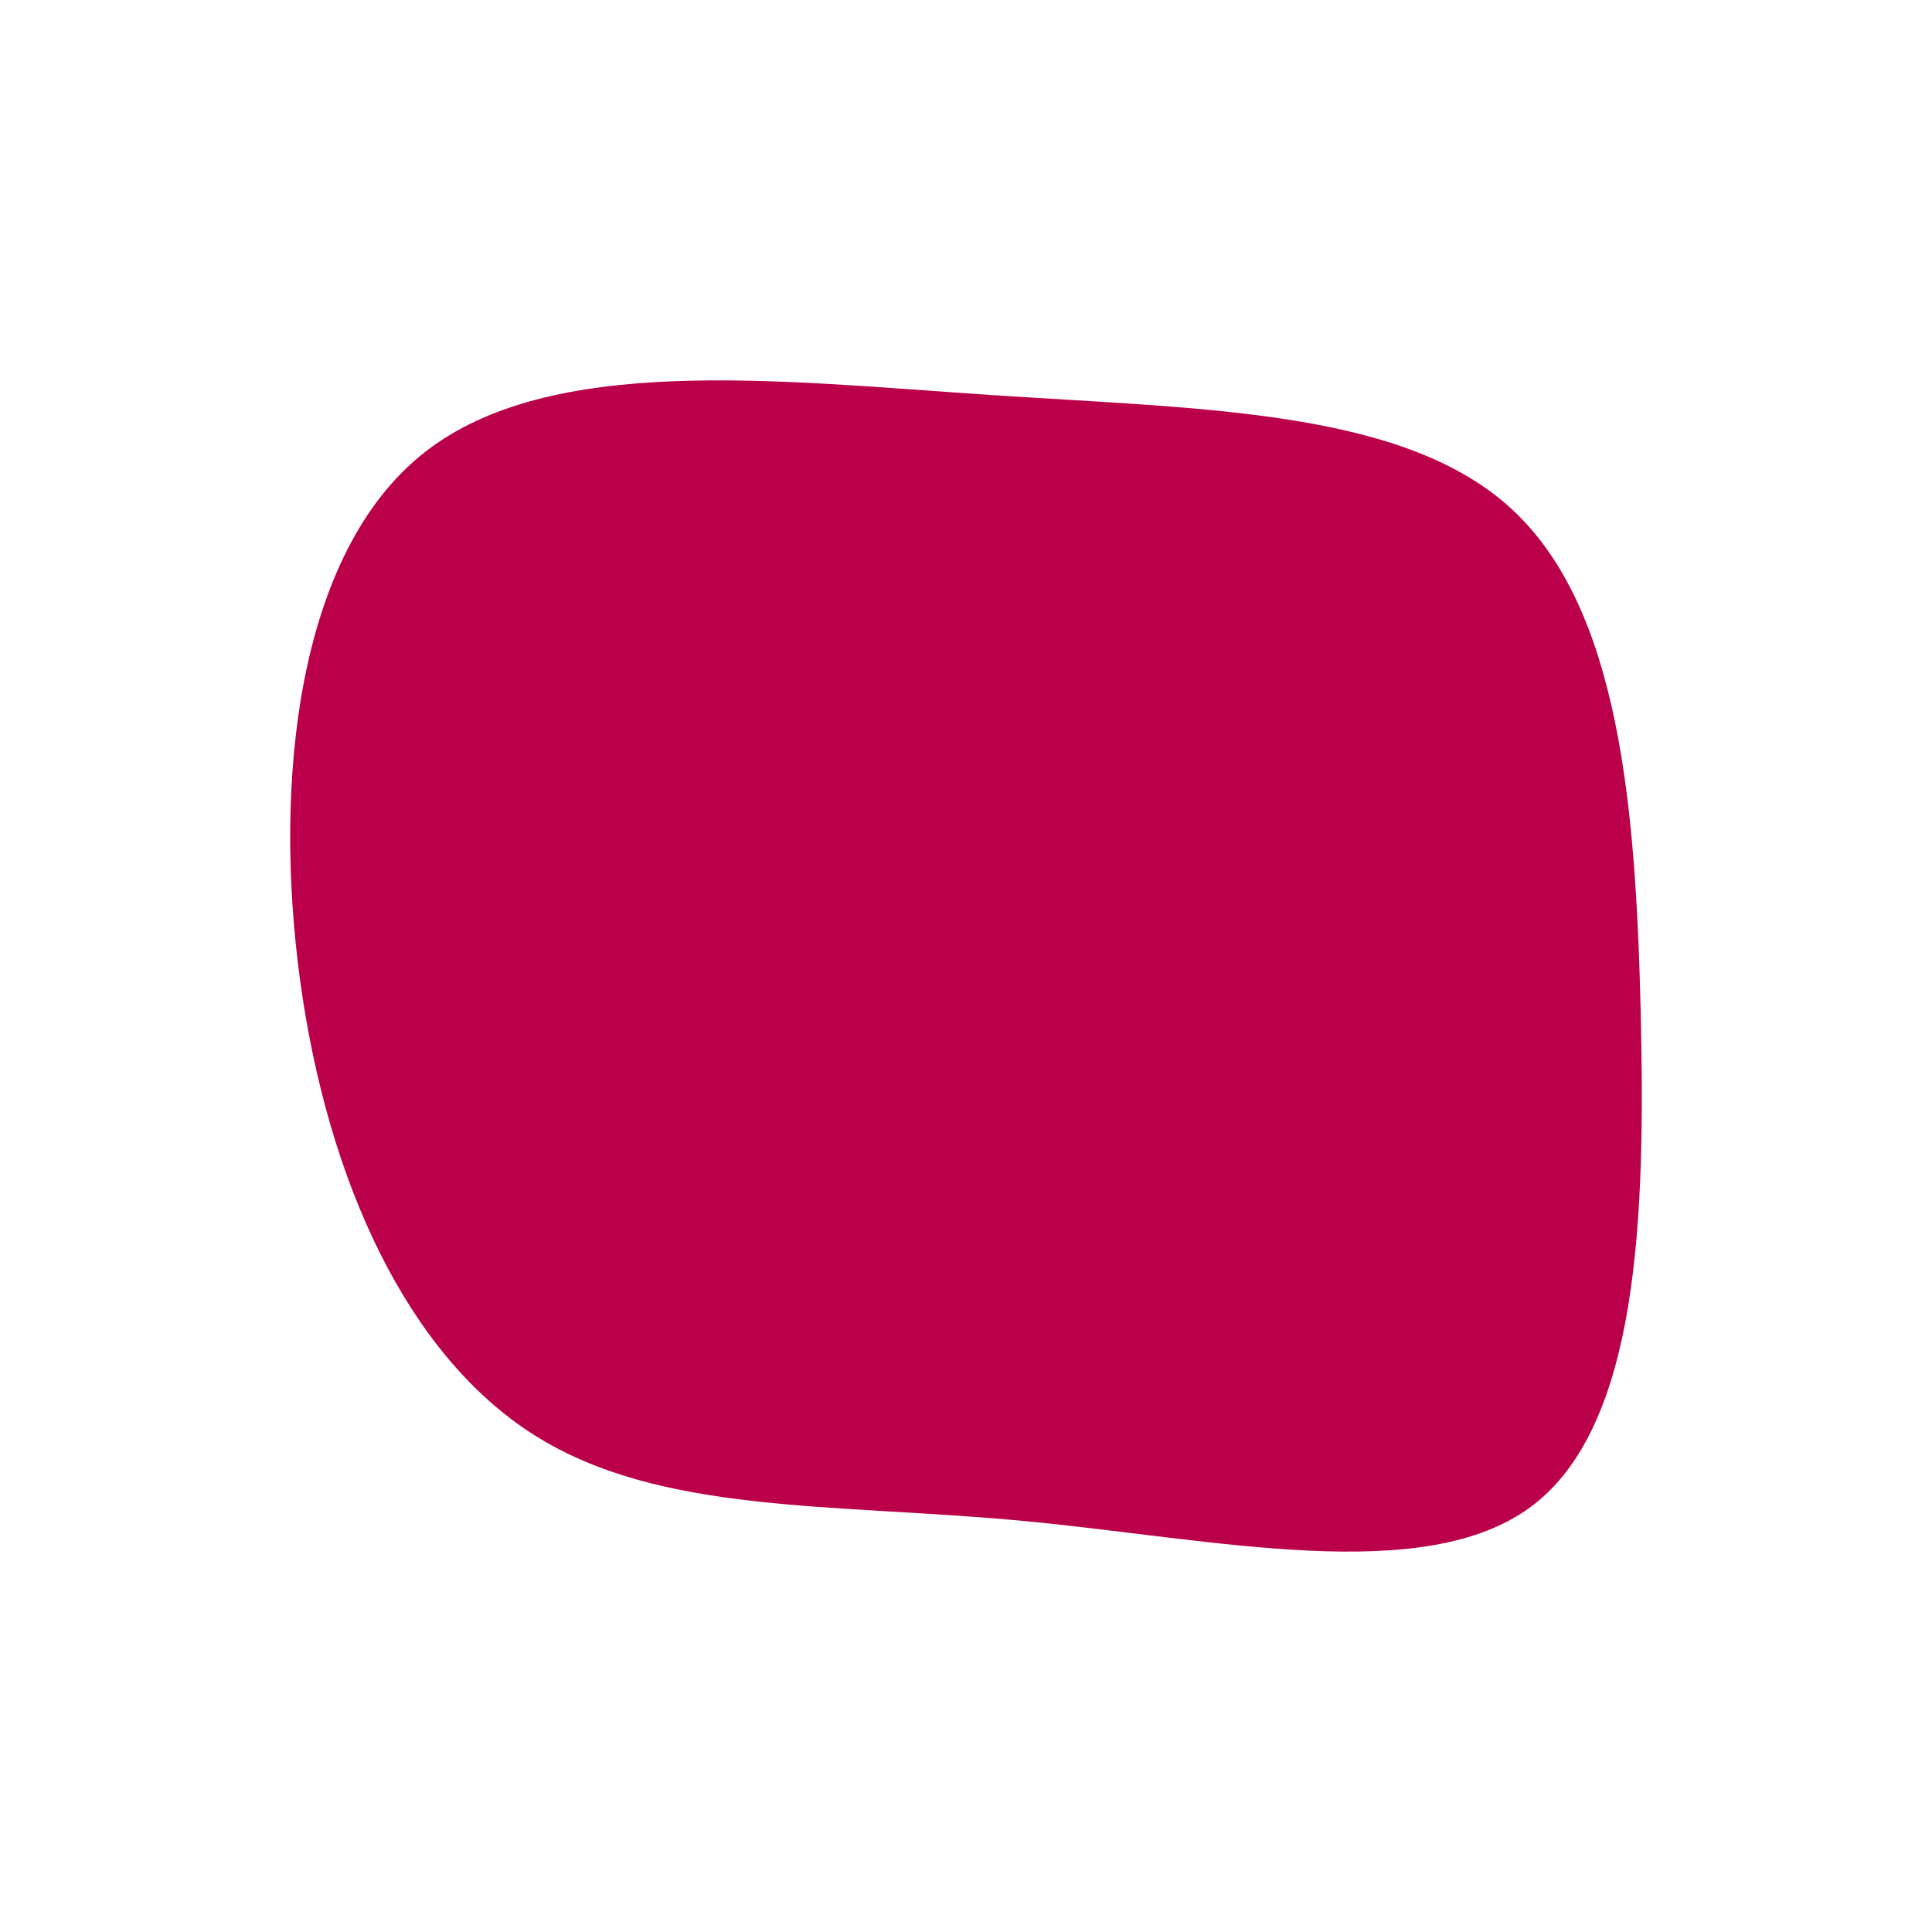 <svg id="visual" viewBox="0 0 900 900" width="900" height="900" xmlns="http://www.w3.org/2000/svg" xmlns:xlink="http://www.w3.org/1999/xlink" version="1.1"><g transform="translate(468.513 469.529)"><path d="M235.9 -232.2C286.1 -185.7 293.5 -92.9 295.8 2.2C298 97.3 295 194.7 244.9 232.2C194.7 269.7 97.3 247.4 8.4 239C-80.6 230.6 -161.2 236.2 -220.1 198.7C-278.9 161.2 -315.9 80.6 -328.7 -12.7C-341.4 -106.1 -329.8 -212.1 -271 -258.6C-212.1 -305.1 -106.1 -292.1 -6.6 -285.5C92.9 -278.9 185.7 -278.7 235.9 -232.2" fill="#BB004B"></path></g></svg>